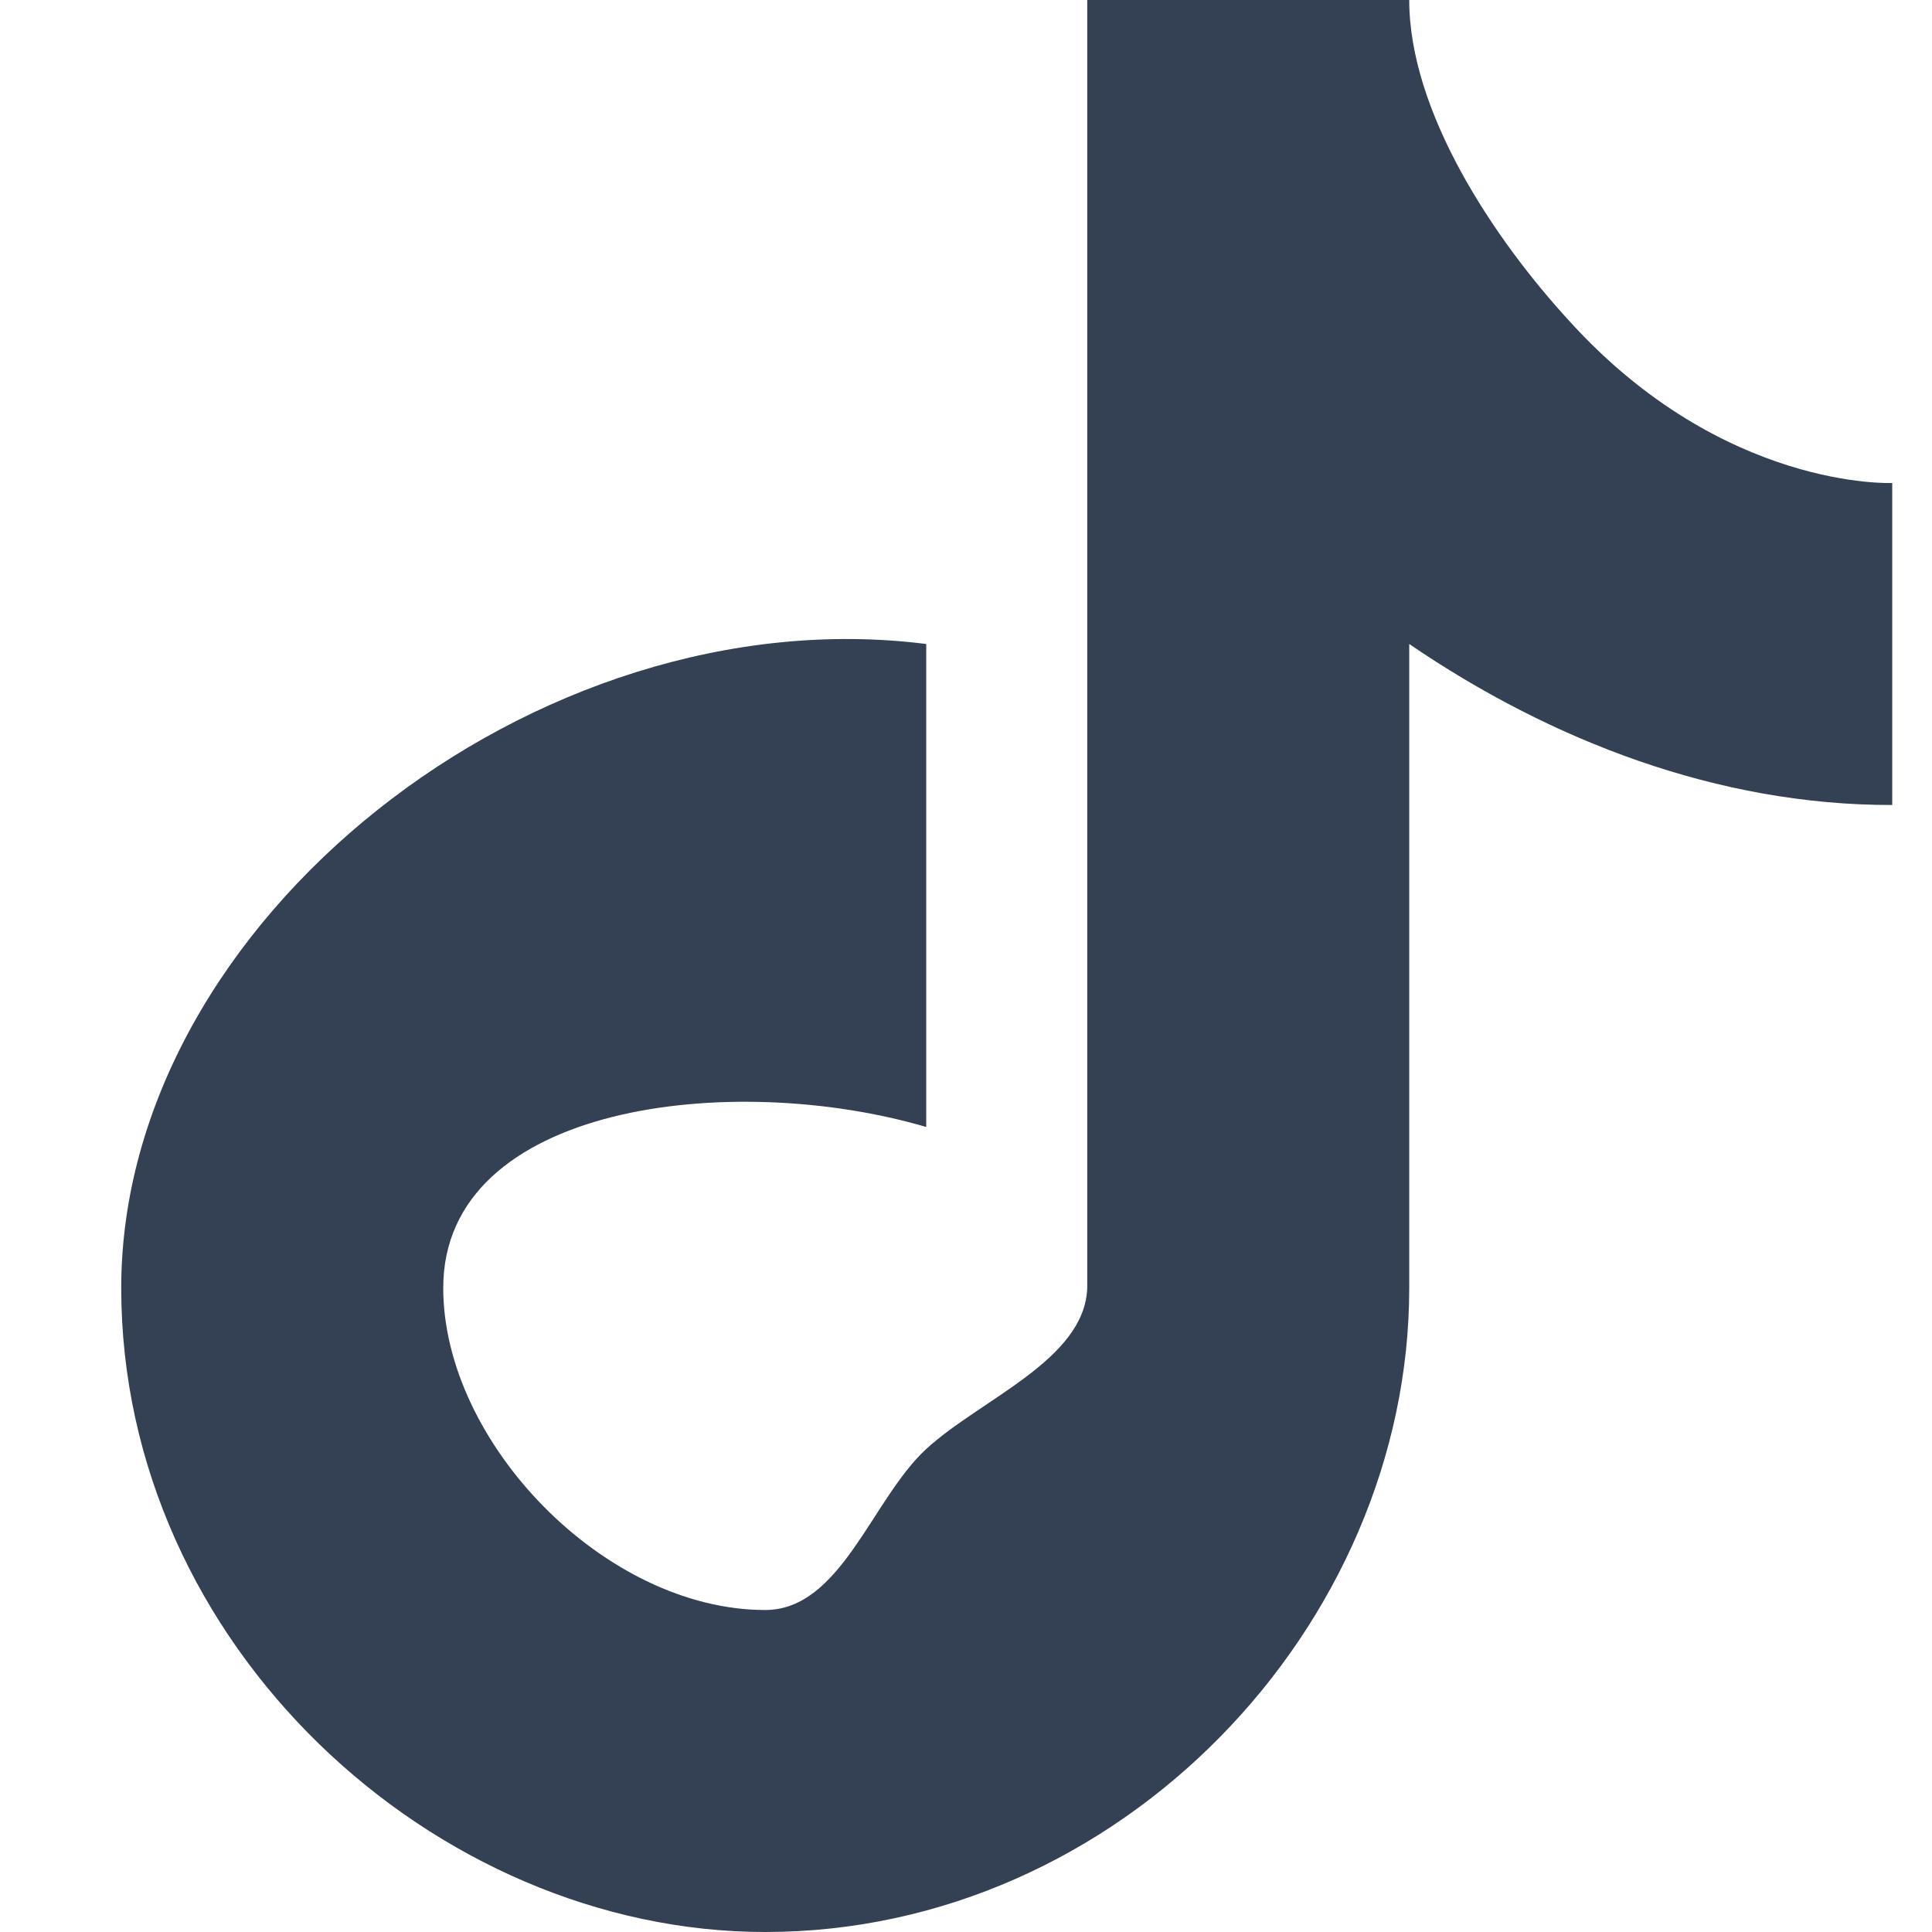 <svg width="12" height="12" viewBox="0 0 12 12" fill="none" xmlns="http://www.w3.org/2000/svg">
<path d="M9.753 2C9.274 1.48 8.753 0.692 8.753 0H6.753V8C6.737 8.447 6.092 8.689 5.753 9C5.415 9.311 5.224 10 4.753 10C3.757 10 2.753 8.96 2.753 8C2.753 6.853 4.554 6.647 5.753 7V4C3.333 3.693 0.753 5.72 0.753 8C0.753 10.22 2.698 12 4.753 12C6.956 12 8.753 10.1 8.753 8V4C9.632 4.6 10.671 5.002 11.753 5V3C11.753 3 10.707 3.047 9.753 2Z" fill="#344054"/>
</svg>
